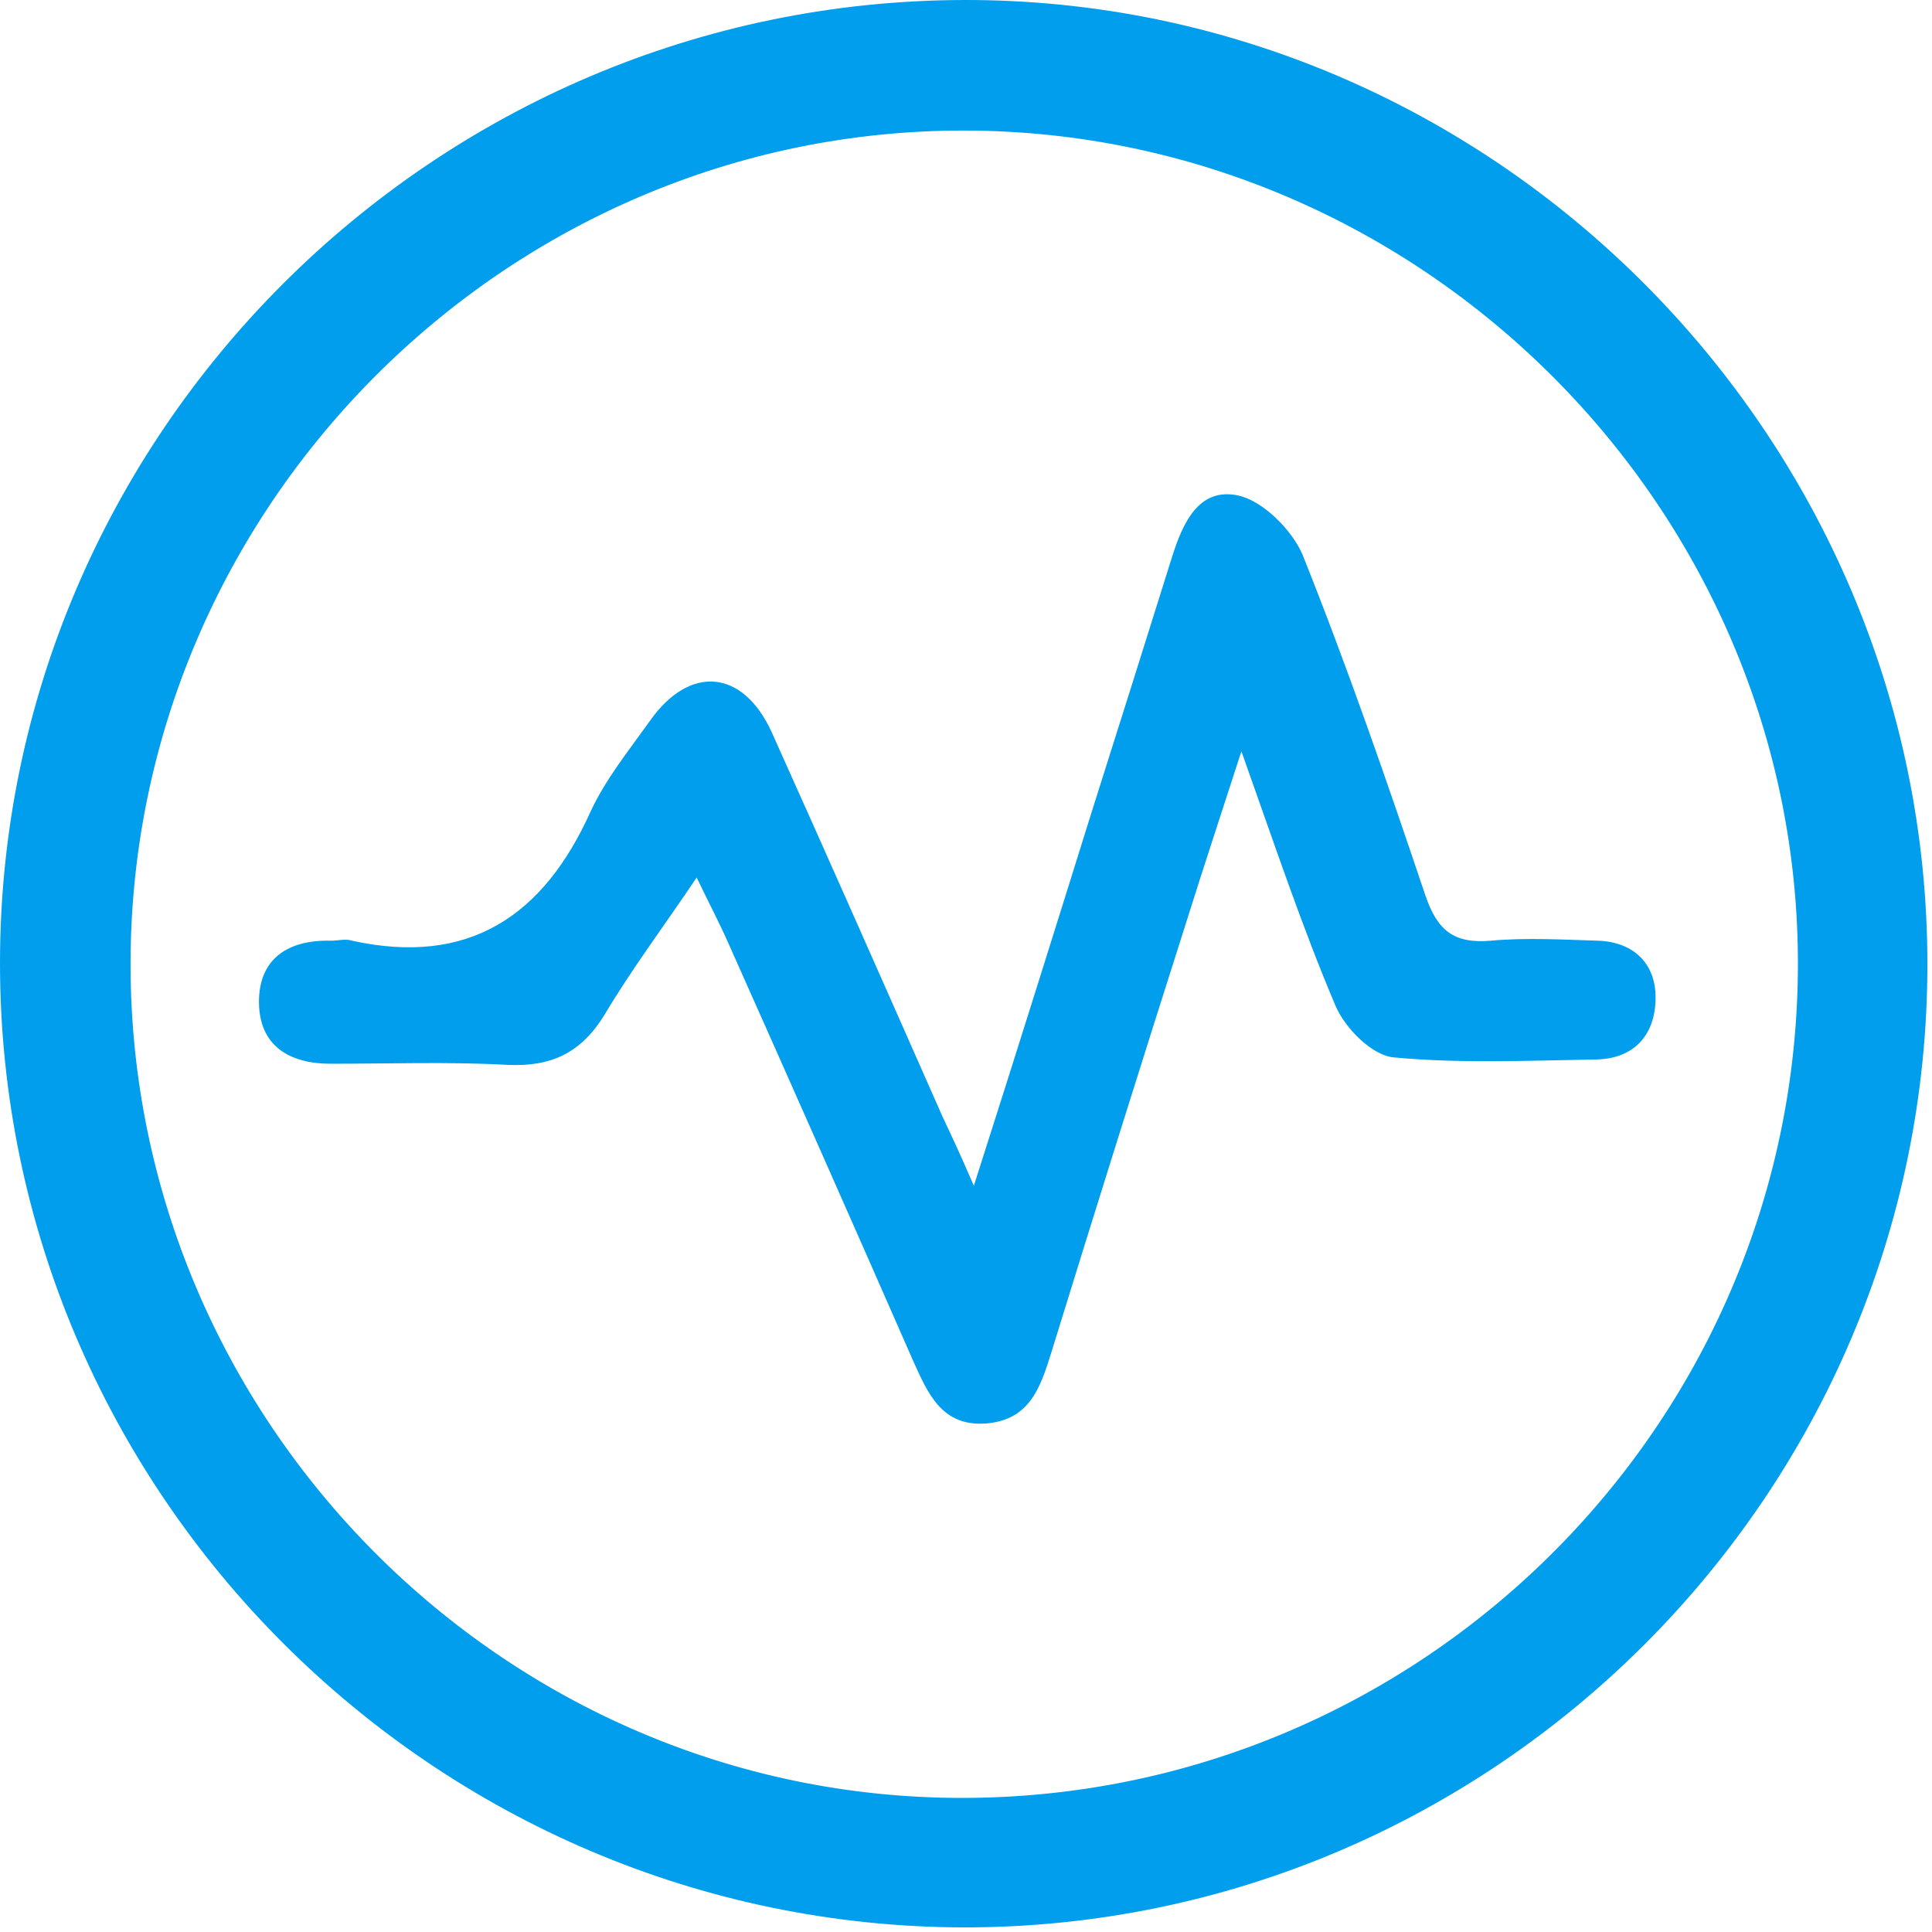 <svg width="42" height="42" viewBox="0 0 42 42" fill="none" xmlns="http://www.w3.org/2000/svg">
<path d="M0 20.938C0 9.446 9.422 0.023 20.962 4.278e-05C32.431 -0.023 41.9 9.446 41.9 20.962C41.9 32.478 32.478 41.9 20.962 41.9C9.446 41.877 0 32.455 0 20.938ZM20.869 39.085C30.849 39.108 39.038 31.012 39.085 21.032C39.132 11.097 30.942 2.862 20.985 2.838C11.027 2.815 2.838 11.004 2.838 20.962C2.838 30.896 10.958 39.062 20.869 39.085Z" fill="#009EED"/>
<path d="M21.171 25.777C22.102 22.869 22.916 20.264 23.73 17.658C24.312 15.82 24.893 13.982 25.475 12.121C25.708 11.377 26.057 10.586 26.918 10.772C27.453 10.888 28.081 11.516 28.313 12.051C29.291 14.494 30.151 16.983 30.989 19.473C31.245 20.217 31.594 20.52 32.408 20.45C33.176 20.38 33.967 20.427 34.734 20.45C35.502 20.473 35.991 20.938 35.991 21.683C35.991 22.474 35.549 23.009 34.711 23.032C33.245 23.055 31.757 23.125 30.291 22.986C29.826 22.939 29.244 22.358 29.035 21.869C28.313 20.171 27.732 18.426 26.987 16.332C26.522 17.774 26.15 18.891 25.801 20.008C24.8 23.149 23.823 26.266 22.846 29.43C22.613 30.175 22.381 30.849 21.474 30.942C20.473 31.035 20.171 30.291 19.845 29.57C18.519 26.545 17.169 23.498 15.82 20.473C15.634 20.054 15.425 19.659 15.145 19.077C14.424 20.147 13.726 21.078 13.145 22.055C12.633 22.893 11.981 23.195 11.028 23.149C9.748 23.079 8.468 23.125 7.189 23.125C6.282 23.125 5.63 22.73 5.63 21.776C5.63 20.845 6.258 20.427 7.189 20.45C7.352 20.45 7.515 20.403 7.654 20.45C10.19 21.008 11.819 19.915 12.842 17.635C13.168 16.937 13.656 16.332 14.122 15.681C14.983 14.447 16.146 14.541 16.774 15.913C18.03 18.705 19.263 21.497 20.496 24.289C20.683 24.684 20.869 25.08 21.171 25.777Z" fill="#009EED"/>
</svg>
